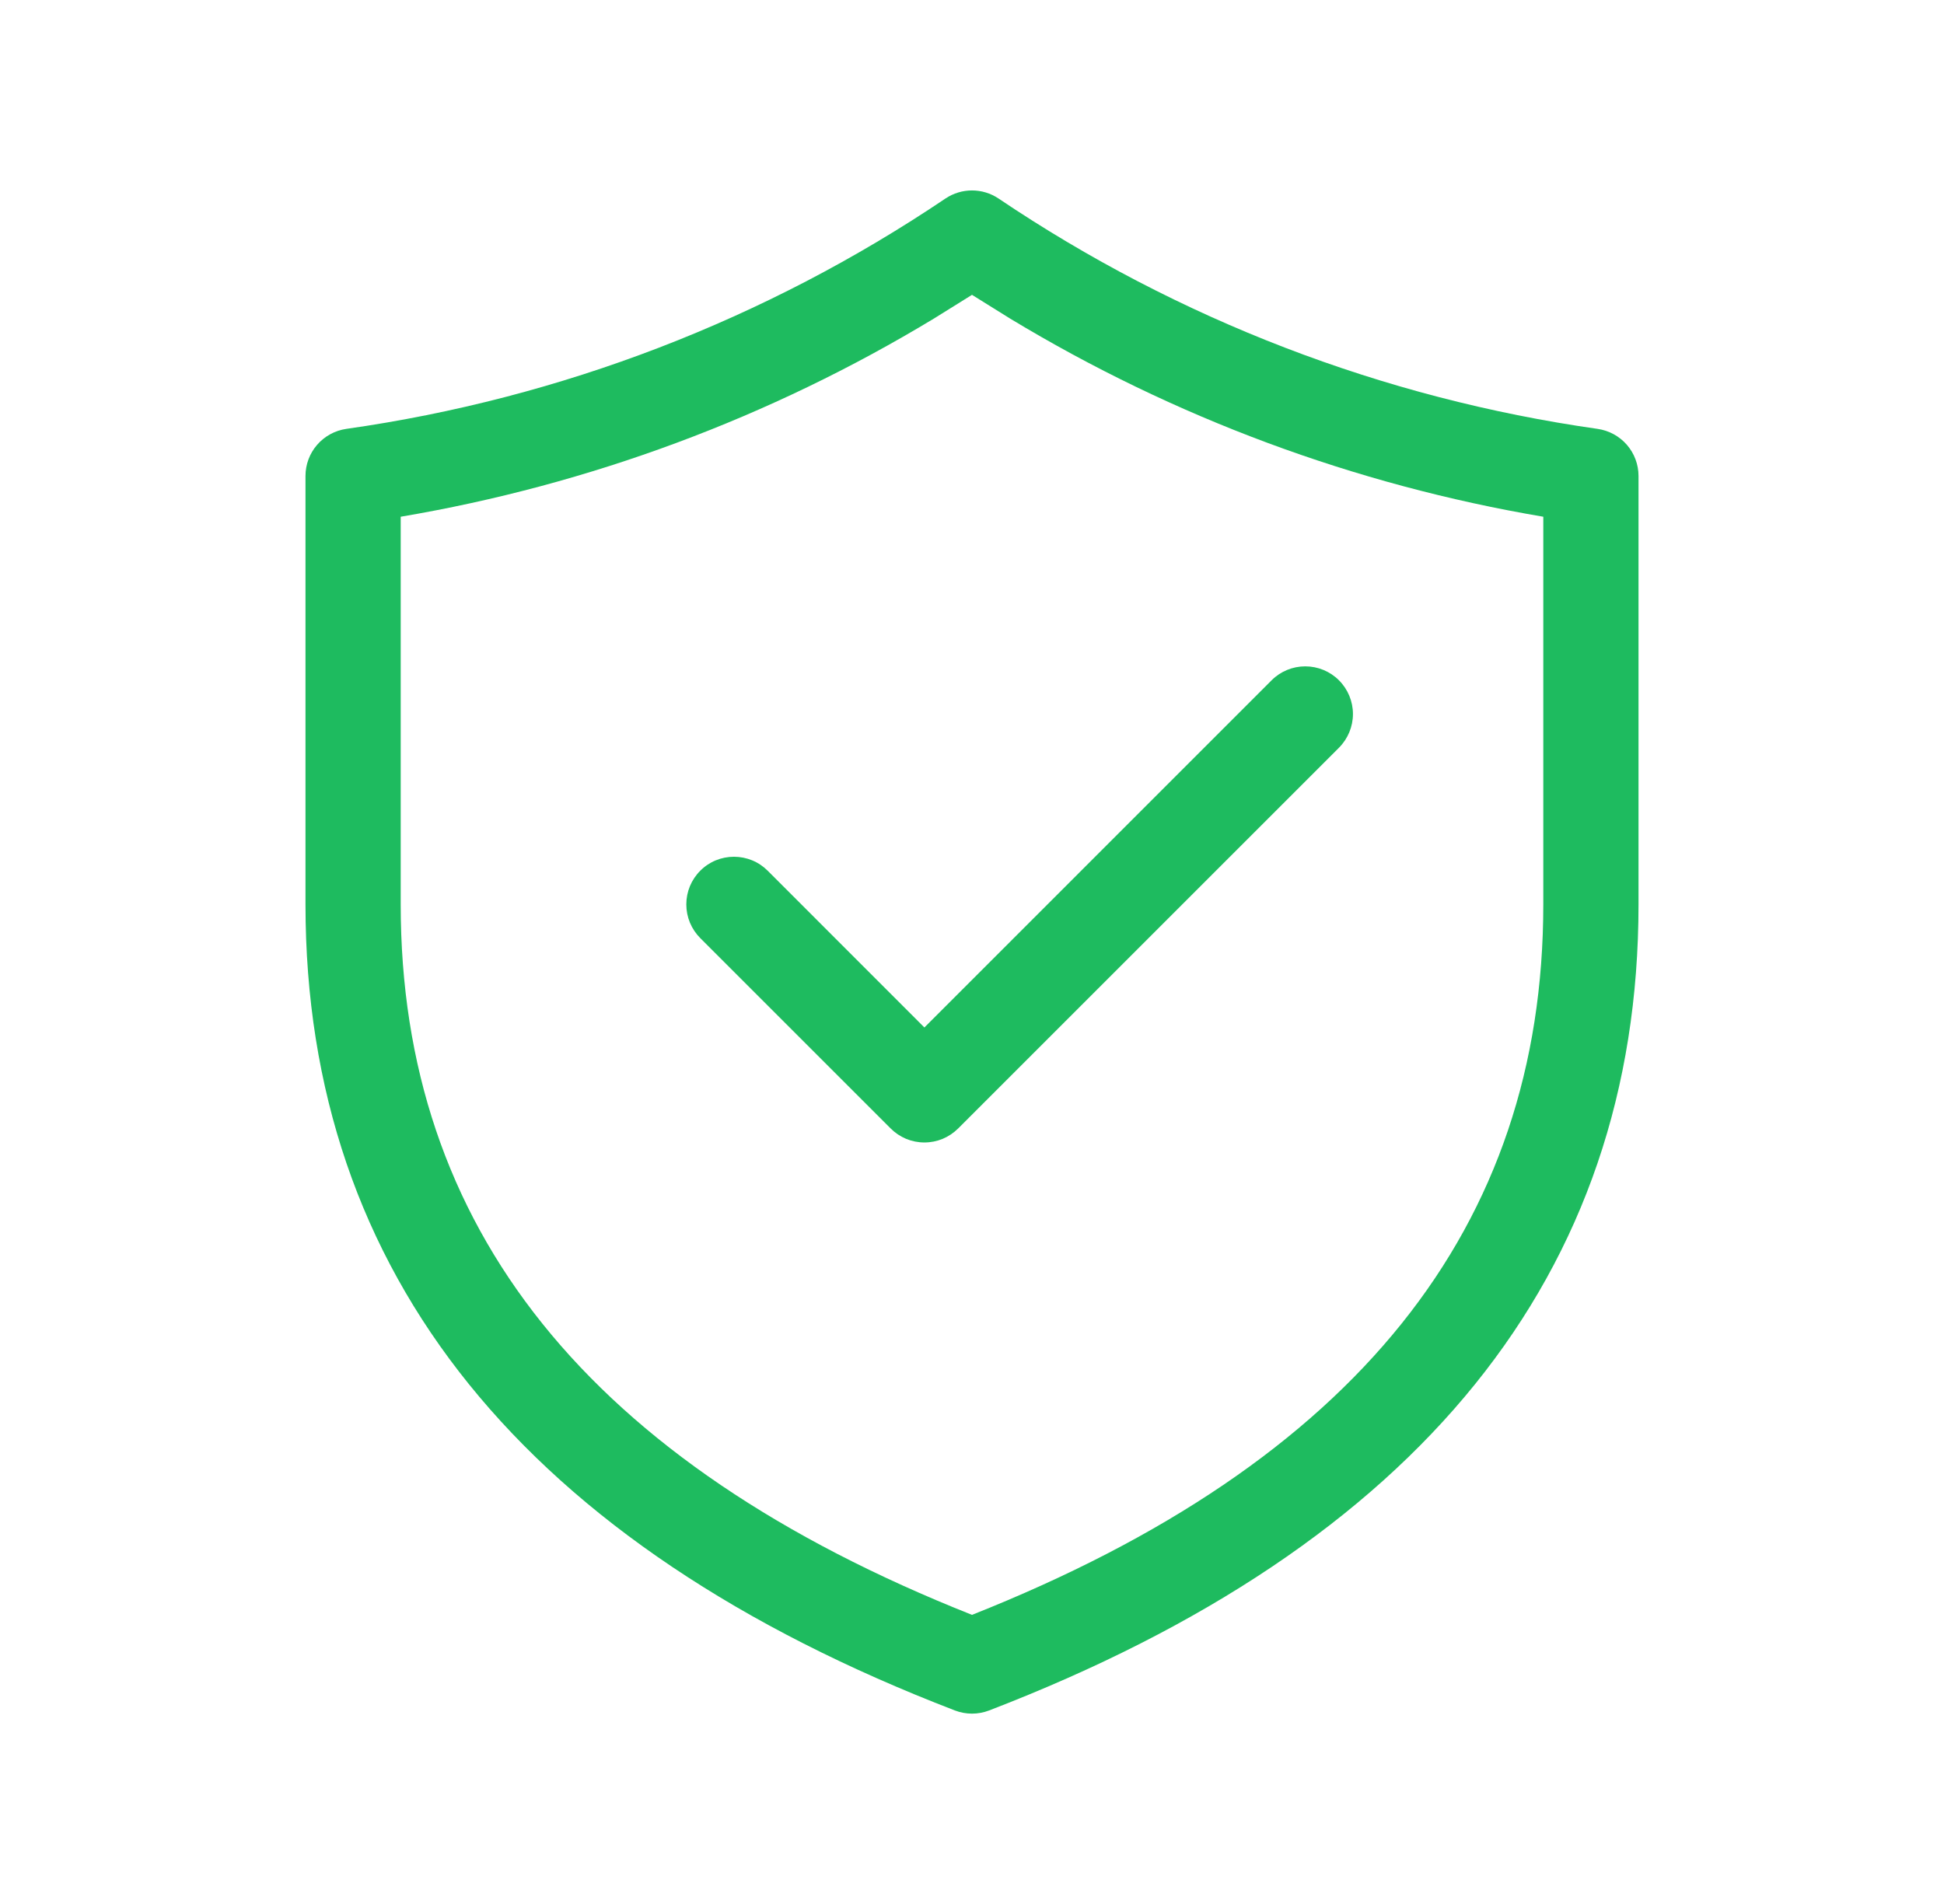 <svg width="49" height="48" viewBox="0 0 49 48" fill="none" xmlns="http://www.w3.org/2000/svg">
    <path d="M33.75 18.85C33.975 18.624 34.102 18.319 34.102 18C34.102 17.681 33.975 17.376 33.75 17.151C33.525 16.925 33.219 16.799 32.9 16.799C32.581 16.799 32.276 16.925 32.051 17.151L23.3 25.903L19.35 21.951C19.238 21.839 19.106 21.75 18.96 21.69C18.814 21.63 18.658 21.599 18.5 21.599C18.342 21.599 18.186 21.63 18.04 21.69C17.895 21.75 17.762 21.839 17.651 21.951C17.539 22.062 17.451 22.195 17.39 22.34C17.33 22.486 17.299 22.642 17.299 22.8C17.299 22.958 17.33 23.114 17.39 23.26C17.451 23.406 17.539 23.538 17.651 23.65L22.451 28.45C22.562 28.561 22.695 28.65 22.84 28.711C22.986 28.771 23.142 28.802 23.3 28.802C23.458 28.802 23.614 28.771 23.76 28.711C23.906 28.65 24.038 28.561 24.15 28.45L33.75 18.85ZM25.165 5.002C24.968 4.871 24.737 4.801 24.5 4.801C24.264 4.801 24.032 4.871 23.835 5.002C19.305 8.056 14.14 10.043 8.73 10.812C8.444 10.853 8.182 10.996 7.993 11.214C7.804 11.432 7.7 11.711 7.7 12V22.8C7.7 32.139 13.237 38.952 24.068 43.121C24.346 43.228 24.654 43.228 24.932 43.121C35.763 38.952 41.3 32.136 41.3 22.8V12C41.3 11.711 41.196 11.432 41.006 11.213C40.816 10.995 40.554 10.853 40.268 10.812C34.859 10.043 29.695 8.056 25.165 5.002ZM10.1 13.027C14.855 12.222 19.414 10.527 23.54 8.031L24.5 7.433L25.46 8.031C29.586 10.527 34.146 12.222 38.9 13.027V22.8C38.9 30.941 34.177 36.871 24.5 40.711C14.823 36.871 10.1 30.943 10.1 22.8V13.027Z" fill="#1EBB5F"/>
</svg>

